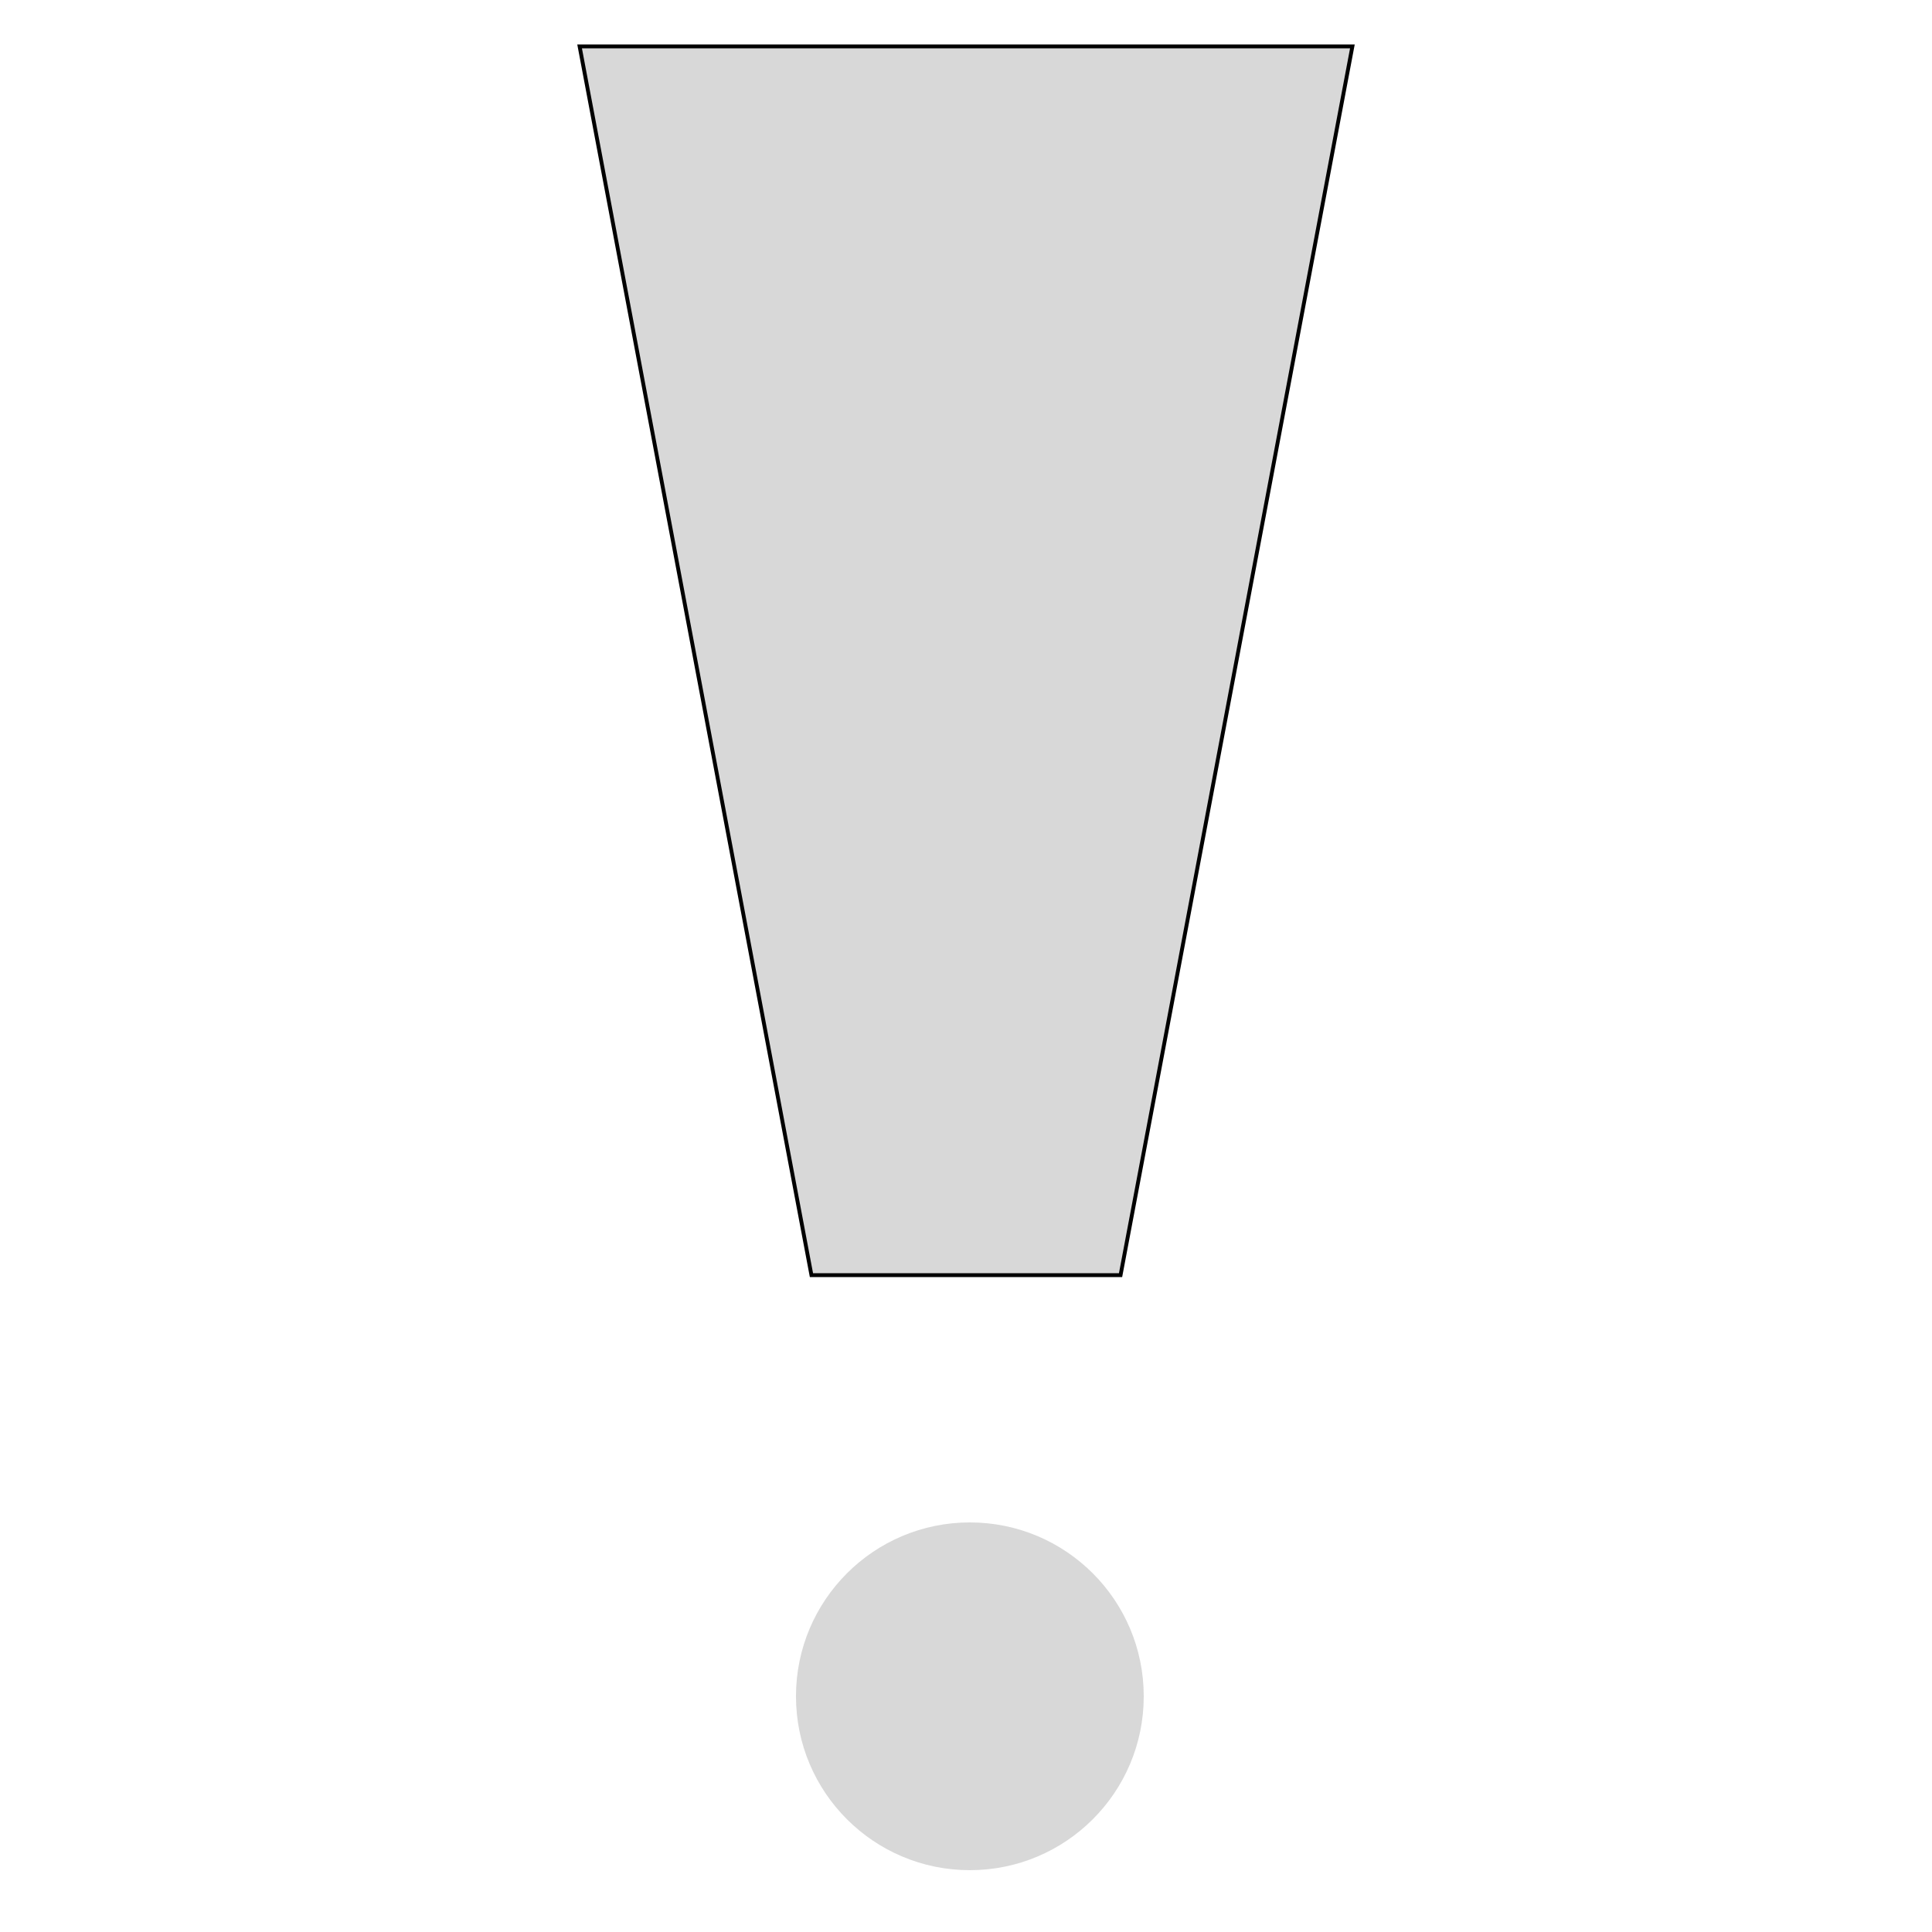 <?xml version="1.0" encoding="utf-8"?>
<svg viewBox="0 0 500 500" xmlns="http://www.w3.org/2000/svg">
  <path d="M 150 12 L 350 12 L 290 330 L 210 330 L 150 12 Z" style="fill: rgb(216, 216, 216); stroke: rgb(0, 0, 0);"/>
  <circle style="fill: rgb(216, 216, 216);" cx="251" cy="439" r="45"/>
</svg>